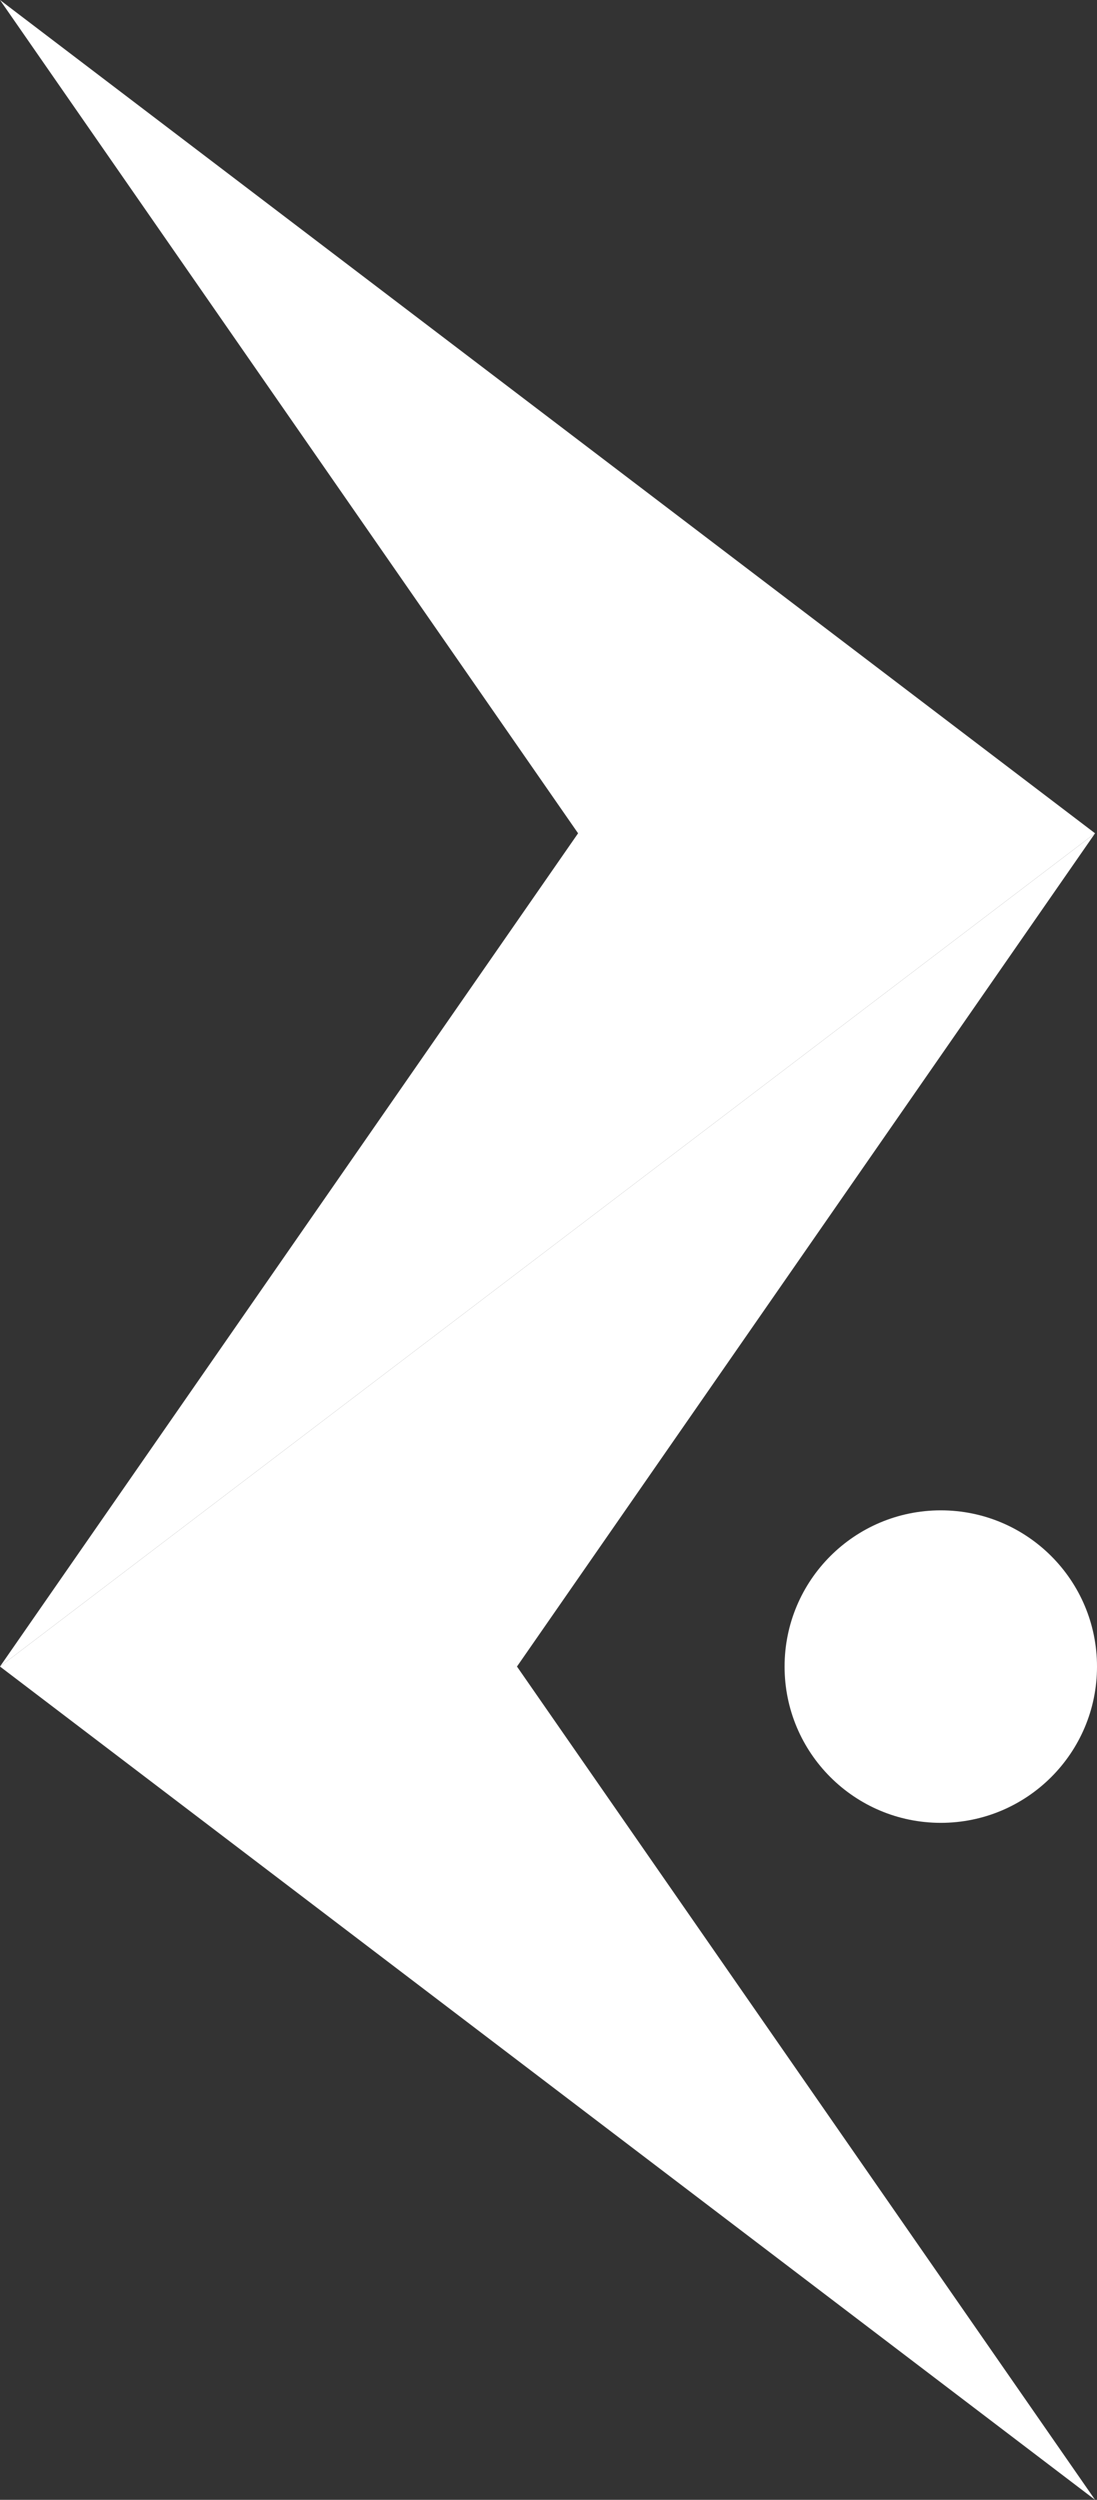 <!-- Generator: Adobe Illustrator 24.3.0, SVG Export Plug-In  -->
<svg version="1.1" xmlns="http://www.w3.org/2000/svg" xmlns:xlink="http://www.w3.org/1999/xlink" x="0px" y="0px"
	 width="186.31px" height="424.46px" viewBox="0 0 186.31 424.46"
	 style="overflow:visible;enable-background:new 0 0 186.31 424.46;" xml:space="preserve">
<rect x="0" y="0" width="186.31" height="424.46" fill="#333333" stroke="none"/>
<style type="text/css">
	.st0{fill:#fff;}
	.st1{fill:#fff;}
</style>
<defs>
</defs>
<g>
	<circle class="st0" cx="159.78" cy="282.98" r="26.53"/>
	<polygon class="st1" points="185.98,141.49 185.98,141.49 87.8,282.97 185.98,424.46 185.98,424.46 0,282.97 	"/>
	<polygon class="st0" points="0,0 0,0 98.18,141.49 0,282.97 0,282.97 185.98,141.49 	"/>
</g>
</svg>
